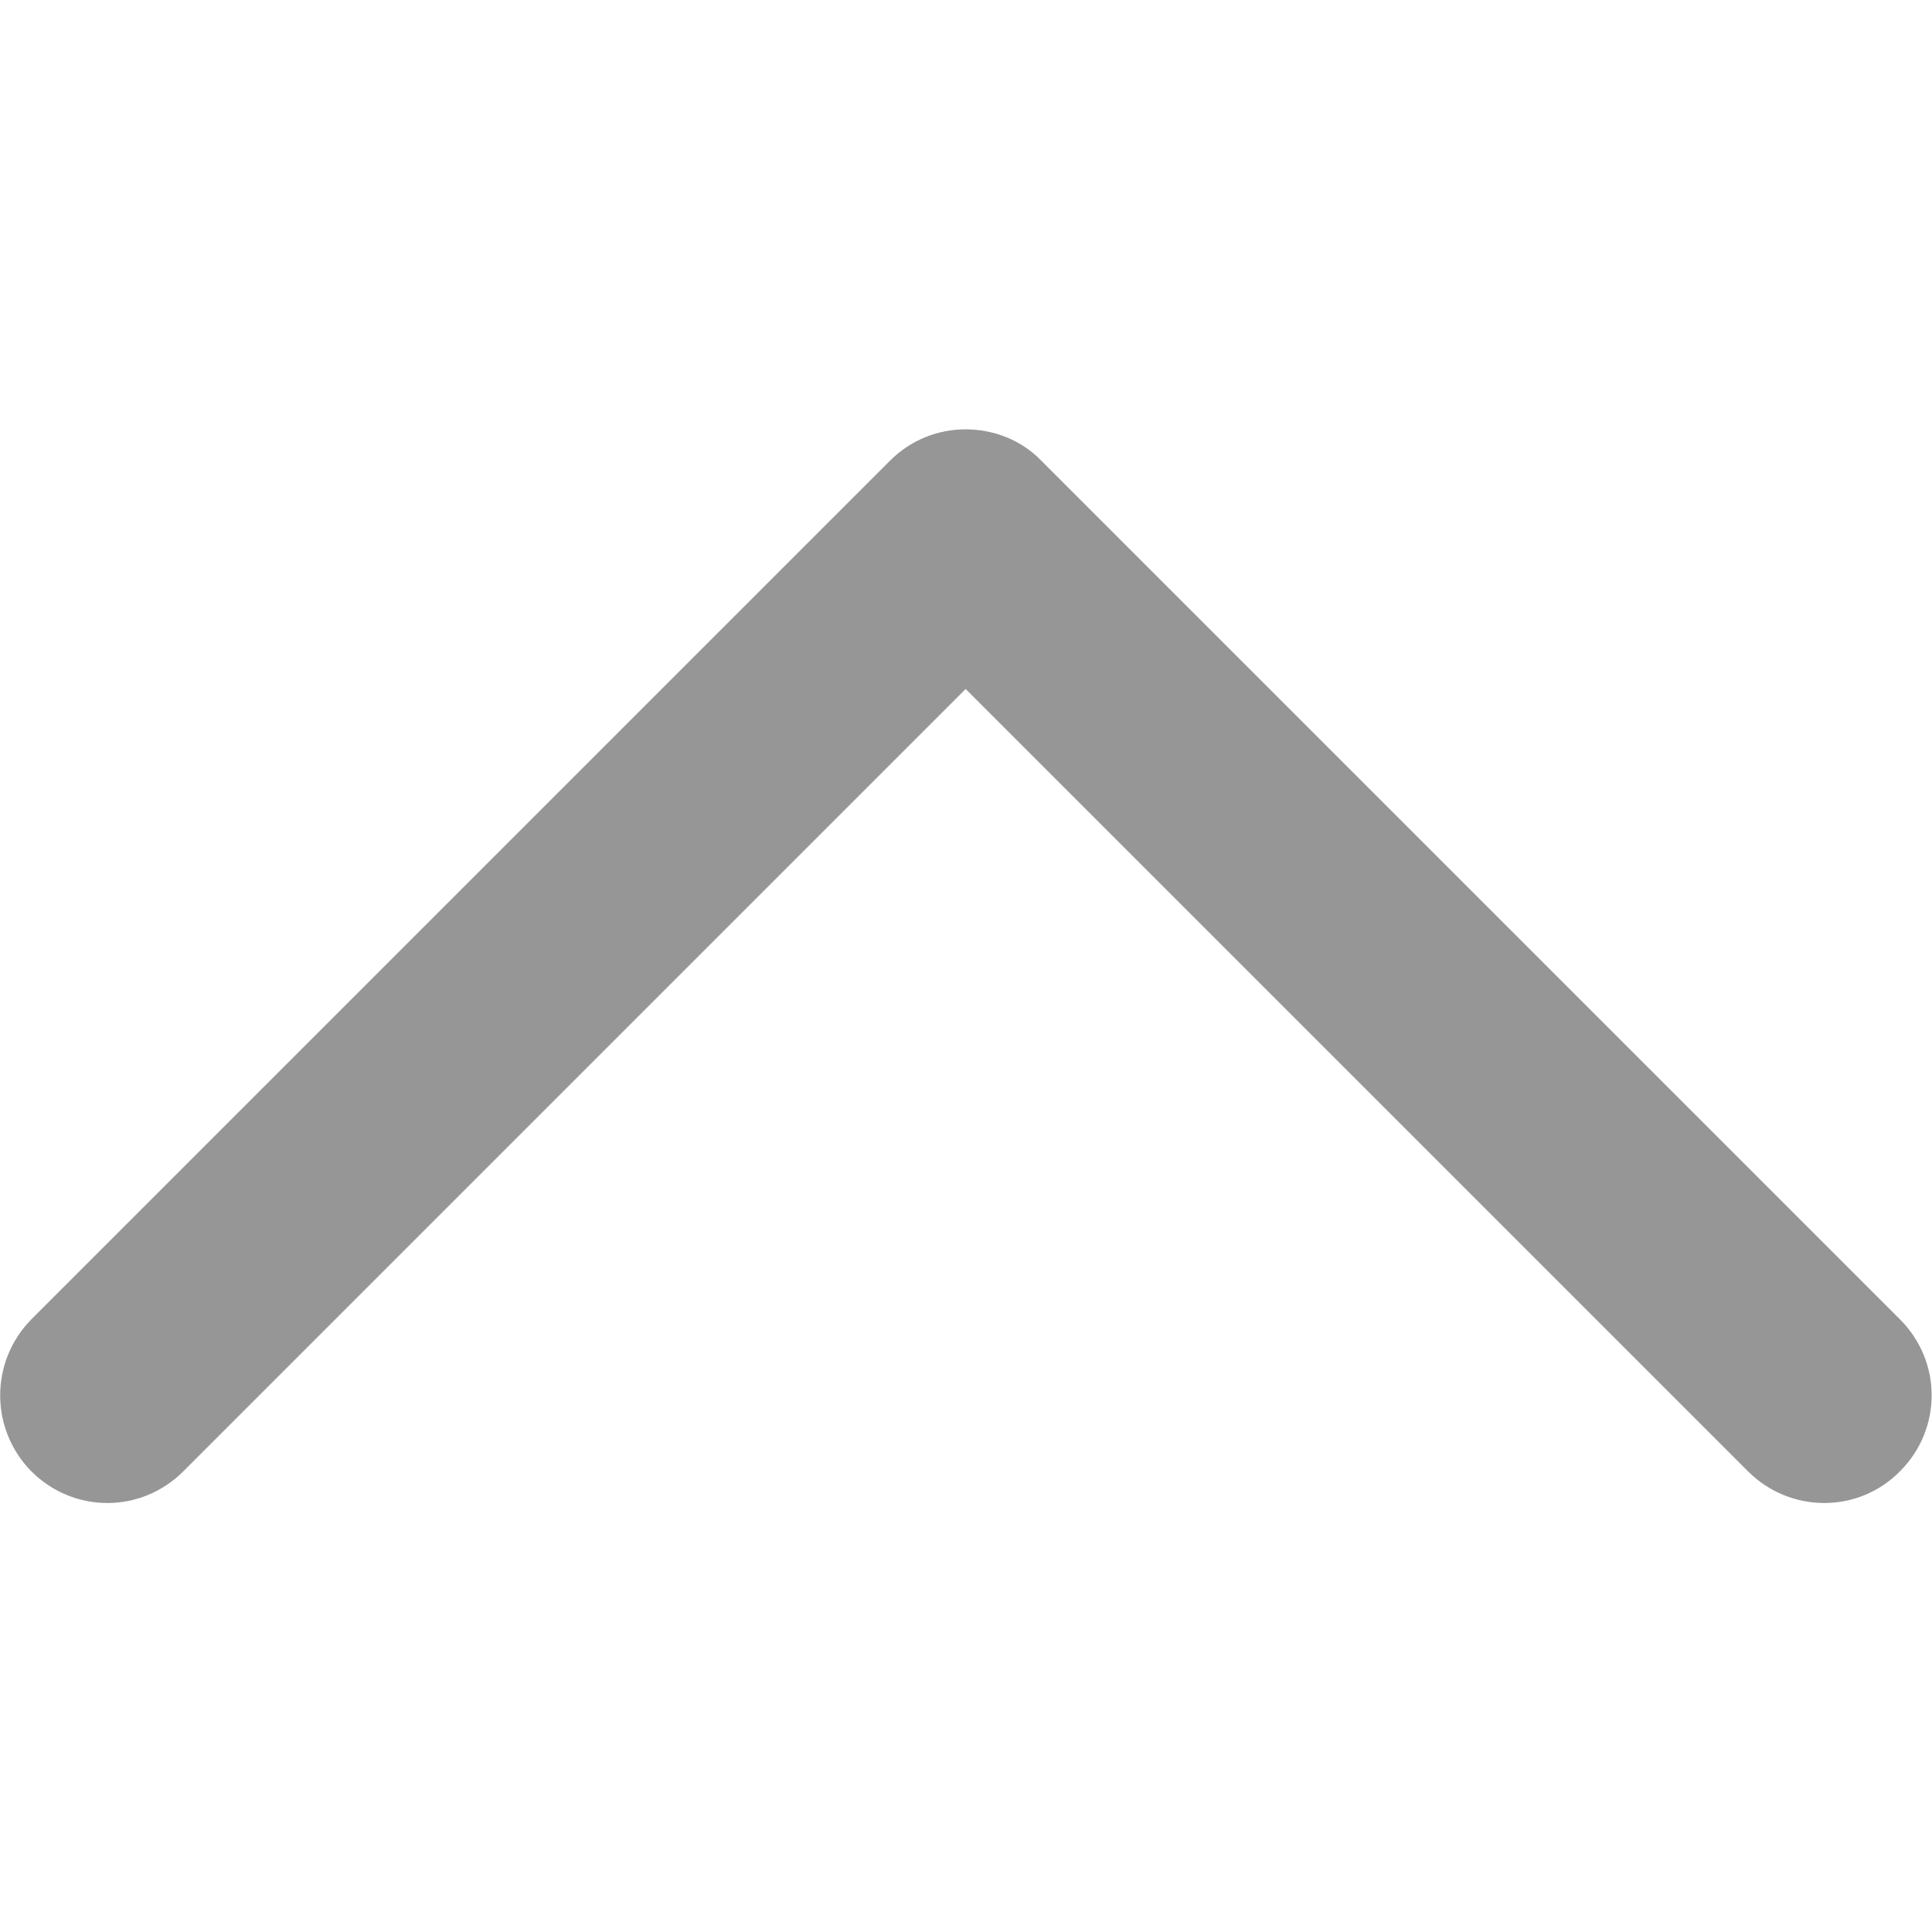 <?xml version="1.0" encoding="UTF-8"?>
<svg id="Warstwa_1" data-name="Warstwa 1" xmlns="http://www.w3.org/2000/svg" width="100mm" height="100mm" version="1.1" viewBox="0 0 283.5 283.5">
  <defs>
    <style>
      .cls-1 {
        fill: #969696;
        stroke-width: 0px;
      }
    </style>
  </defs>
  <path class="cls-1" d="M141.7,63c4,0,8.1,1.5,11.1,4.6l126,126c6.2,6.2,6.2,16.1,0,22.3-6.1,6.2-16.1,6.2-22.3,0l-114.8-114.8L26.9,215.9c-6.2,6.2-16.1,6.2-22.3,0-6.1-6.2-6.1-16.1,0-22.3l126-126c3.1-3.1,7.1-4.6,11.1-4.6Z"/>
</svg>